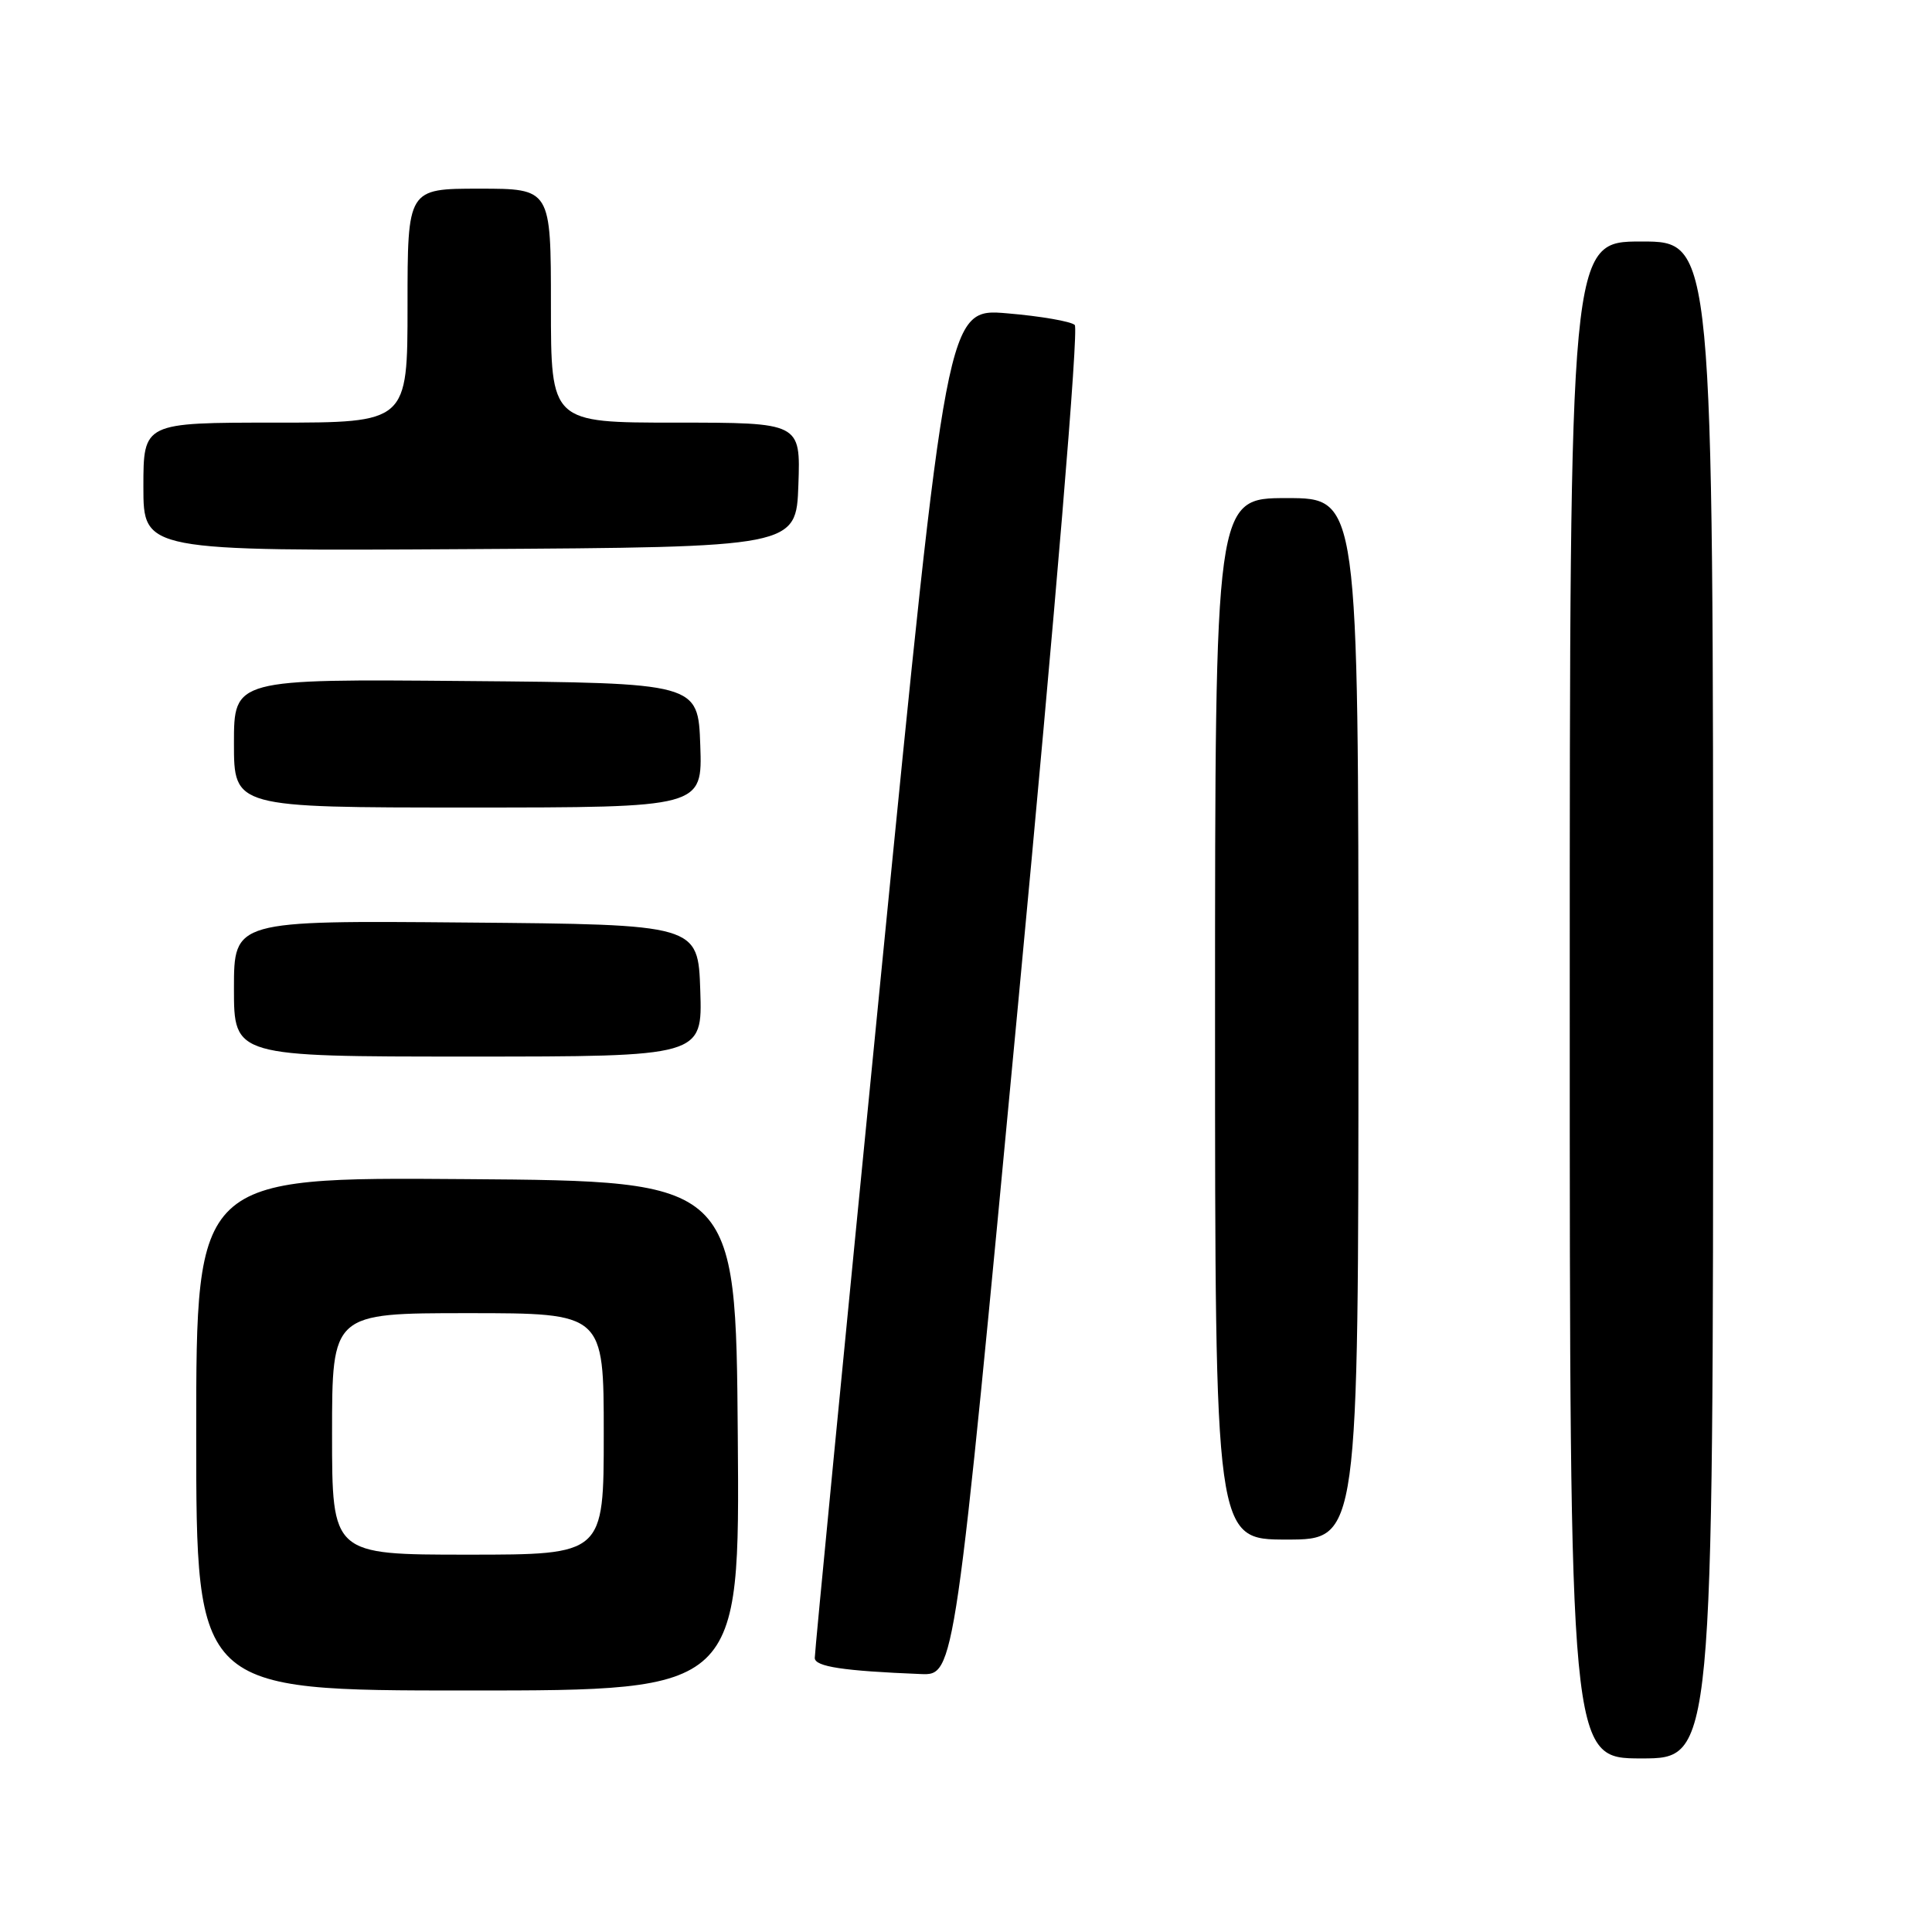 <?xml version="1.0" encoding="UTF-8" standalone="no"?>
<!DOCTYPE svg PUBLIC "-//W3C//DTD SVG 1.1//EN" "http://www.w3.org/Graphics/SVG/1.1/DTD/svg11.dtd" >
<svg xmlns="http://www.w3.org/2000/svg" xmlns:xlink="http://www.w3.org/1999/xlink" version="1.1" viewBox="0 0 256 256">
 <g >
 <path fill="currentColor"
d=" M 227.00 132.50 C 227.00 32.00 227.00 32.00 217.50 32.00 C 208.00 32.00 208.00 32.00 208.00 132.50 C 208.00 233.00 208.00 233.00 217.50 233.00 C 227.00 233.00 227.00 233.00 227.00 132.50 Z  M 97.76 190.25 C 97.50 156.50 97.50 156.50 61.75 156.24 C 26.00 155.97 26.00 155.97 26.00 189.99 C 26.00 224.00 26.00 224.00 62.01 224.00 C 98.03 224.00 98.03 224.00 97.76 190.25 Z  M 134.91 132.96 C 139.92 79.95 142.95 43.57 142.41 43.06 C 141.91 42.59 137.89 41.89 133.48 41.52 C 125.46 40.83 125.46 40.83 116.69 129.67 C 111.87 178.52 107.94 219.04 107.96 219.70 C 108.00 220.84 111.73 221.41 122.01 221.82 C 126.51 222.00 126.51 222.00 134.91 132.96 Z  M 180.00 135.00 C 180.00 66.00 180.00 66.00 170.50 66.00 C 161.00 66.00 161.00 66.00 161.00 135.00 C 161.00 204.00 161.00 204.00 170.50 204.00 C 180.00 204.00 180.00 204.00 180.00 135.00 Z  M 92.79 131.25 C 92.50 122.50 92.50 122.50 61.75 122.24 C 31.00 121.97 31.00 121.97 31.00 130.99 C 31.00 140.00 31.00 140.00 62.04 140.00 C 93.08 140.00 93.08 140.00 92.79 131.25 Z  M 92.79 98.75 C 92.50 90.50 92.50 90.50 61.75 90.24 C 31.00 89.97 31.00 89.97 31.00 98.49 C 31.00 107.00 31.00 107.00 62.04 107.00 C 93.08 107.00 93.08 107.00 92.79 98.75 Z  M 105.79 64.25 C 106.08 56.00 106.08 56.00 89.54 56.00 C 73.00 56.00 73.00 56.00 73.00 40.50 C 73.00 25.00 73.00 25.00 63.50 25.00 C 54.00 25.00 54.00 25.00 54.00 40.50 C 54.00 56.00 54.00 56.00 36.50 56.00 C 19.00 56.00 19.00 56.00 19.00 64.51 C 19.00 73.02 19.00 73.02 62.25 72.76 C 105.50 72.50 105.50 72.50 105.79 64.25 Z  M 44.00 190.00 C 44.00 174.00 44.00 174.00 62.00 174.00 C 80.00 174.00 80.00 174.00 80.00 190.00 C 80.00 206.00 80.00 206.00 62.00 206.00 C 44.00 206.00 44.00 206.00 44.00 190.00 Z "/>
</g>
</svg>